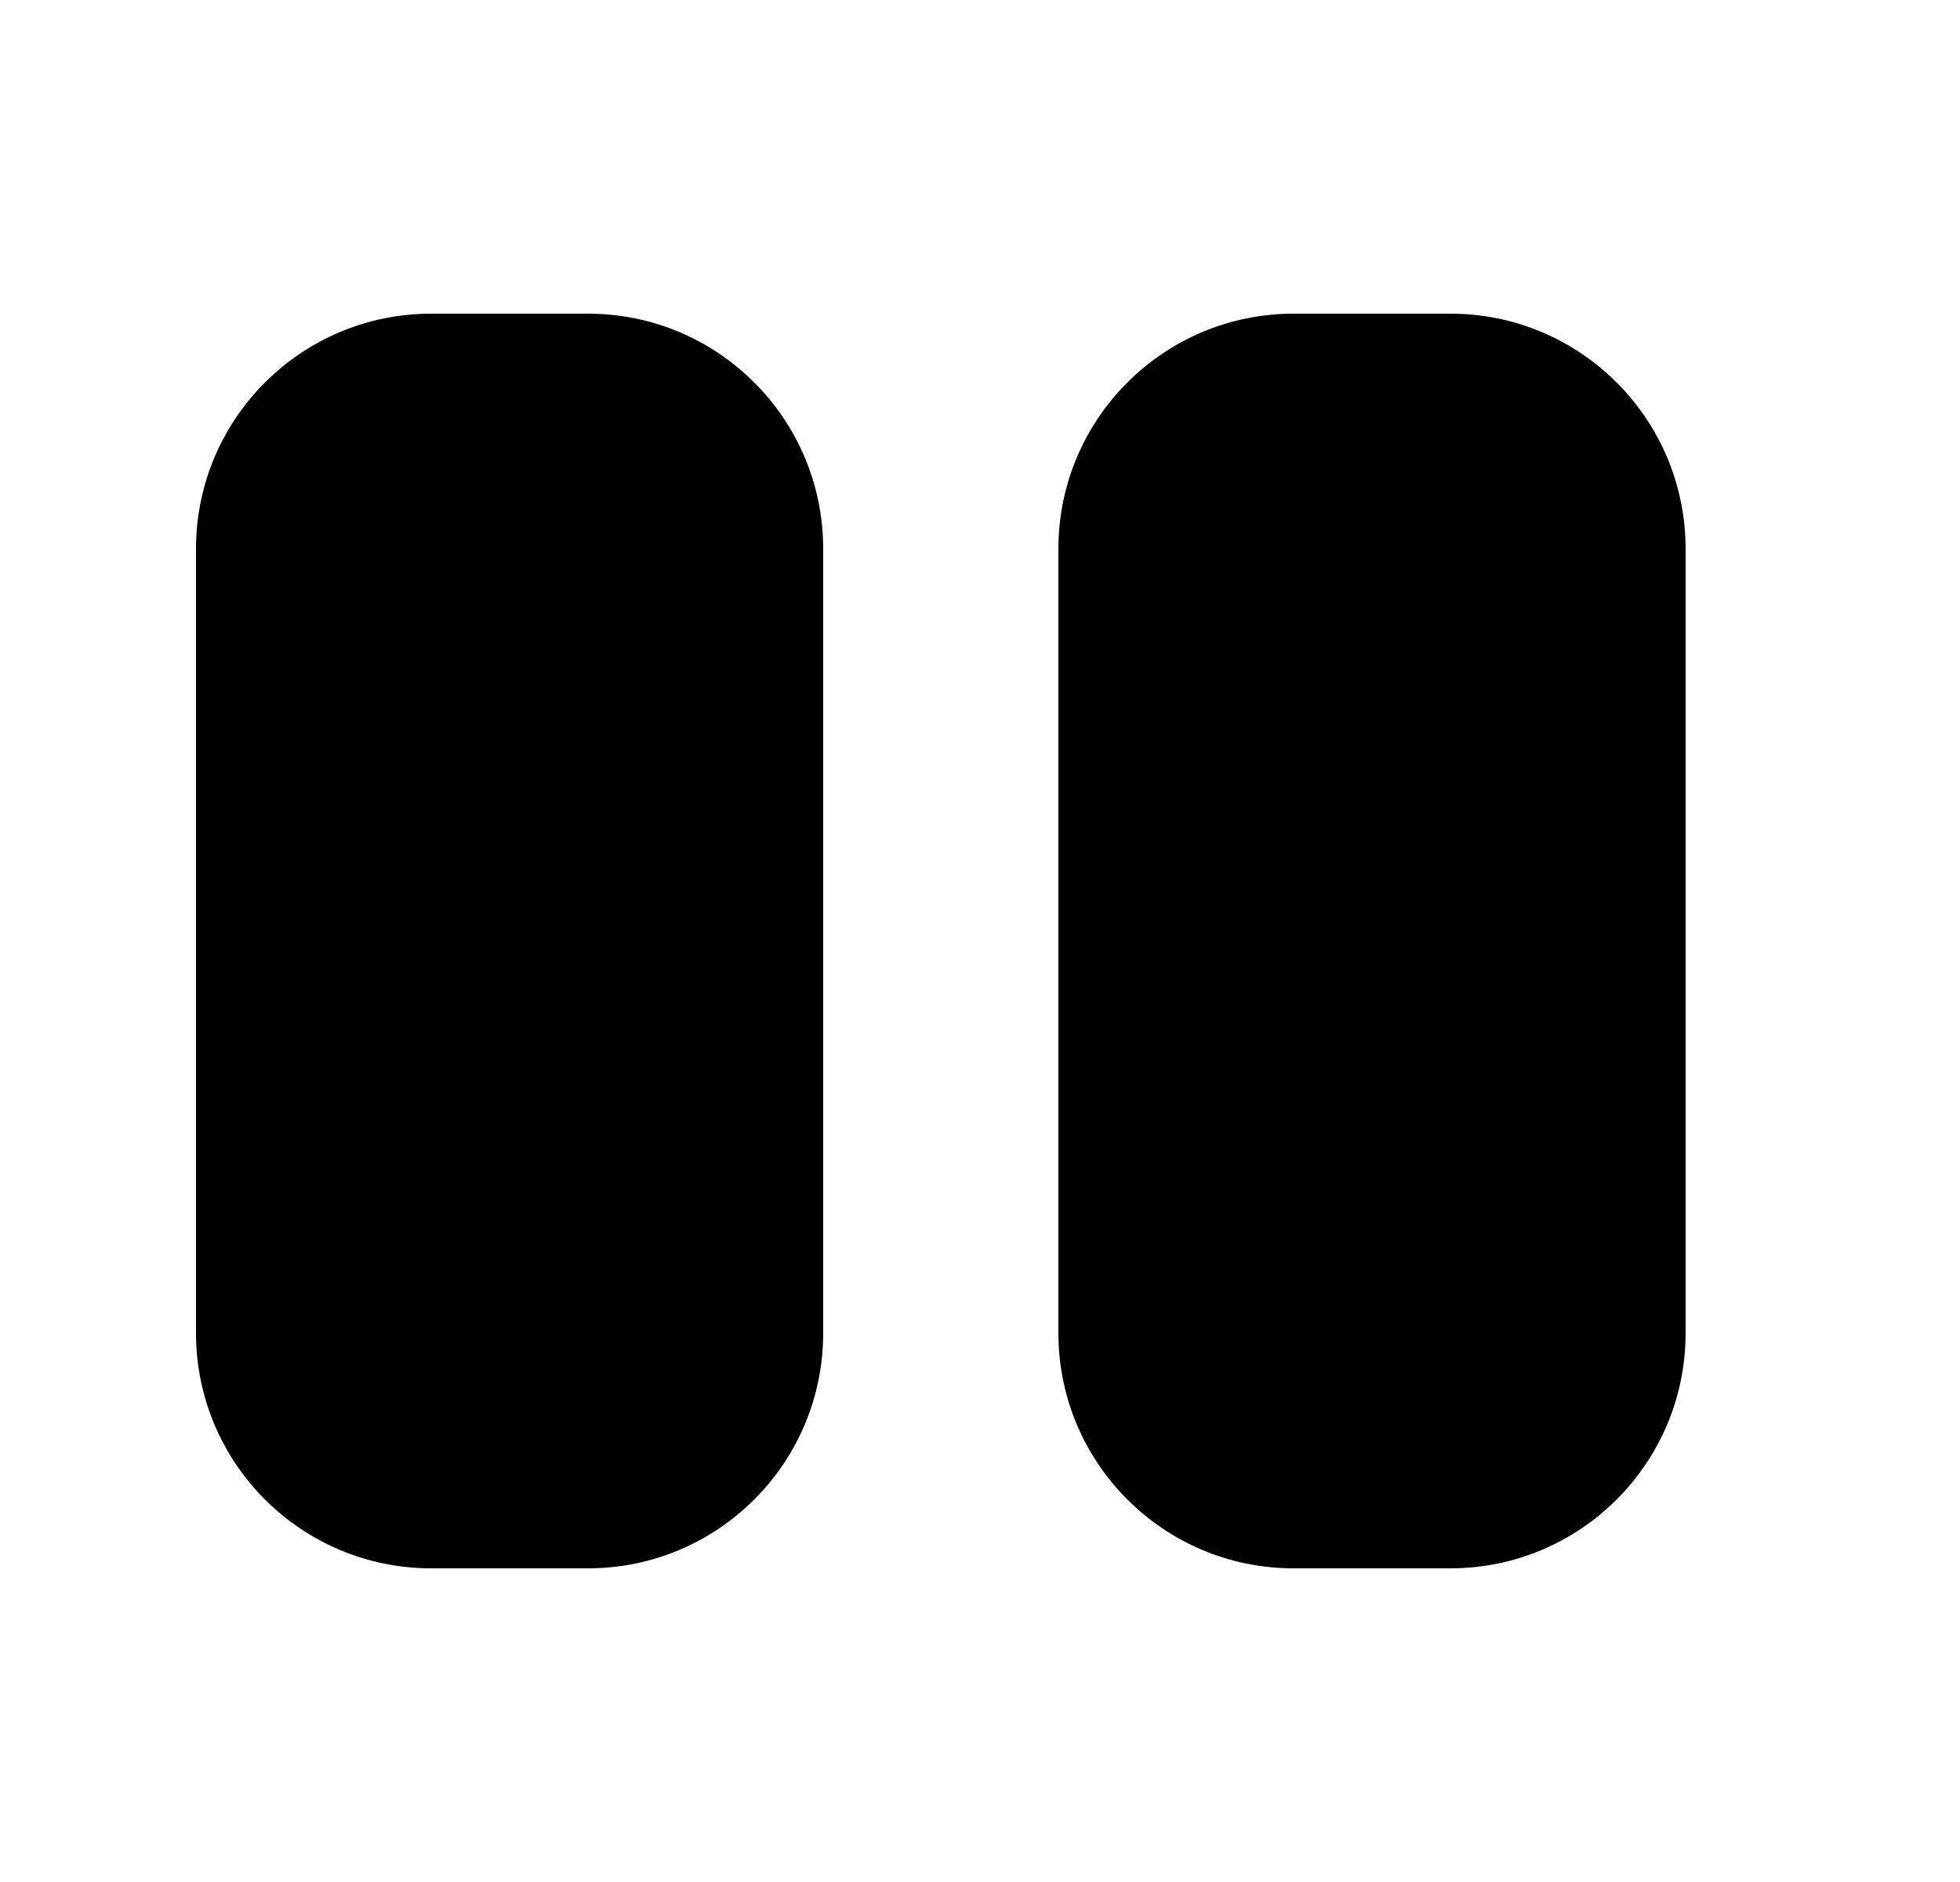 <svg width="25" height="24" viewBox="0 0 25 24" xmlns="http://www.w3.org/2000/svg">
<path d="M5.5 4H7.5C9.157 4 10.5 5.343 10.5 7V17C10.5 18.657 9.157 20 7.5 20H5.5C3.843 20 2.5 18.657 2.5 17V7C2.5 5.343 3.843 4 5.5 4Z"/>
<path d="M16.5 4H18.5C20.157 4 21.5 5.343 21.5 7V17C21.5 18.657 20.157 20 18.5 20H16.5C14.843 20 13.5 18.657 13.5 17V7C13.5 5.343 14.843 4 16.5 4Z"/>
</svg>
